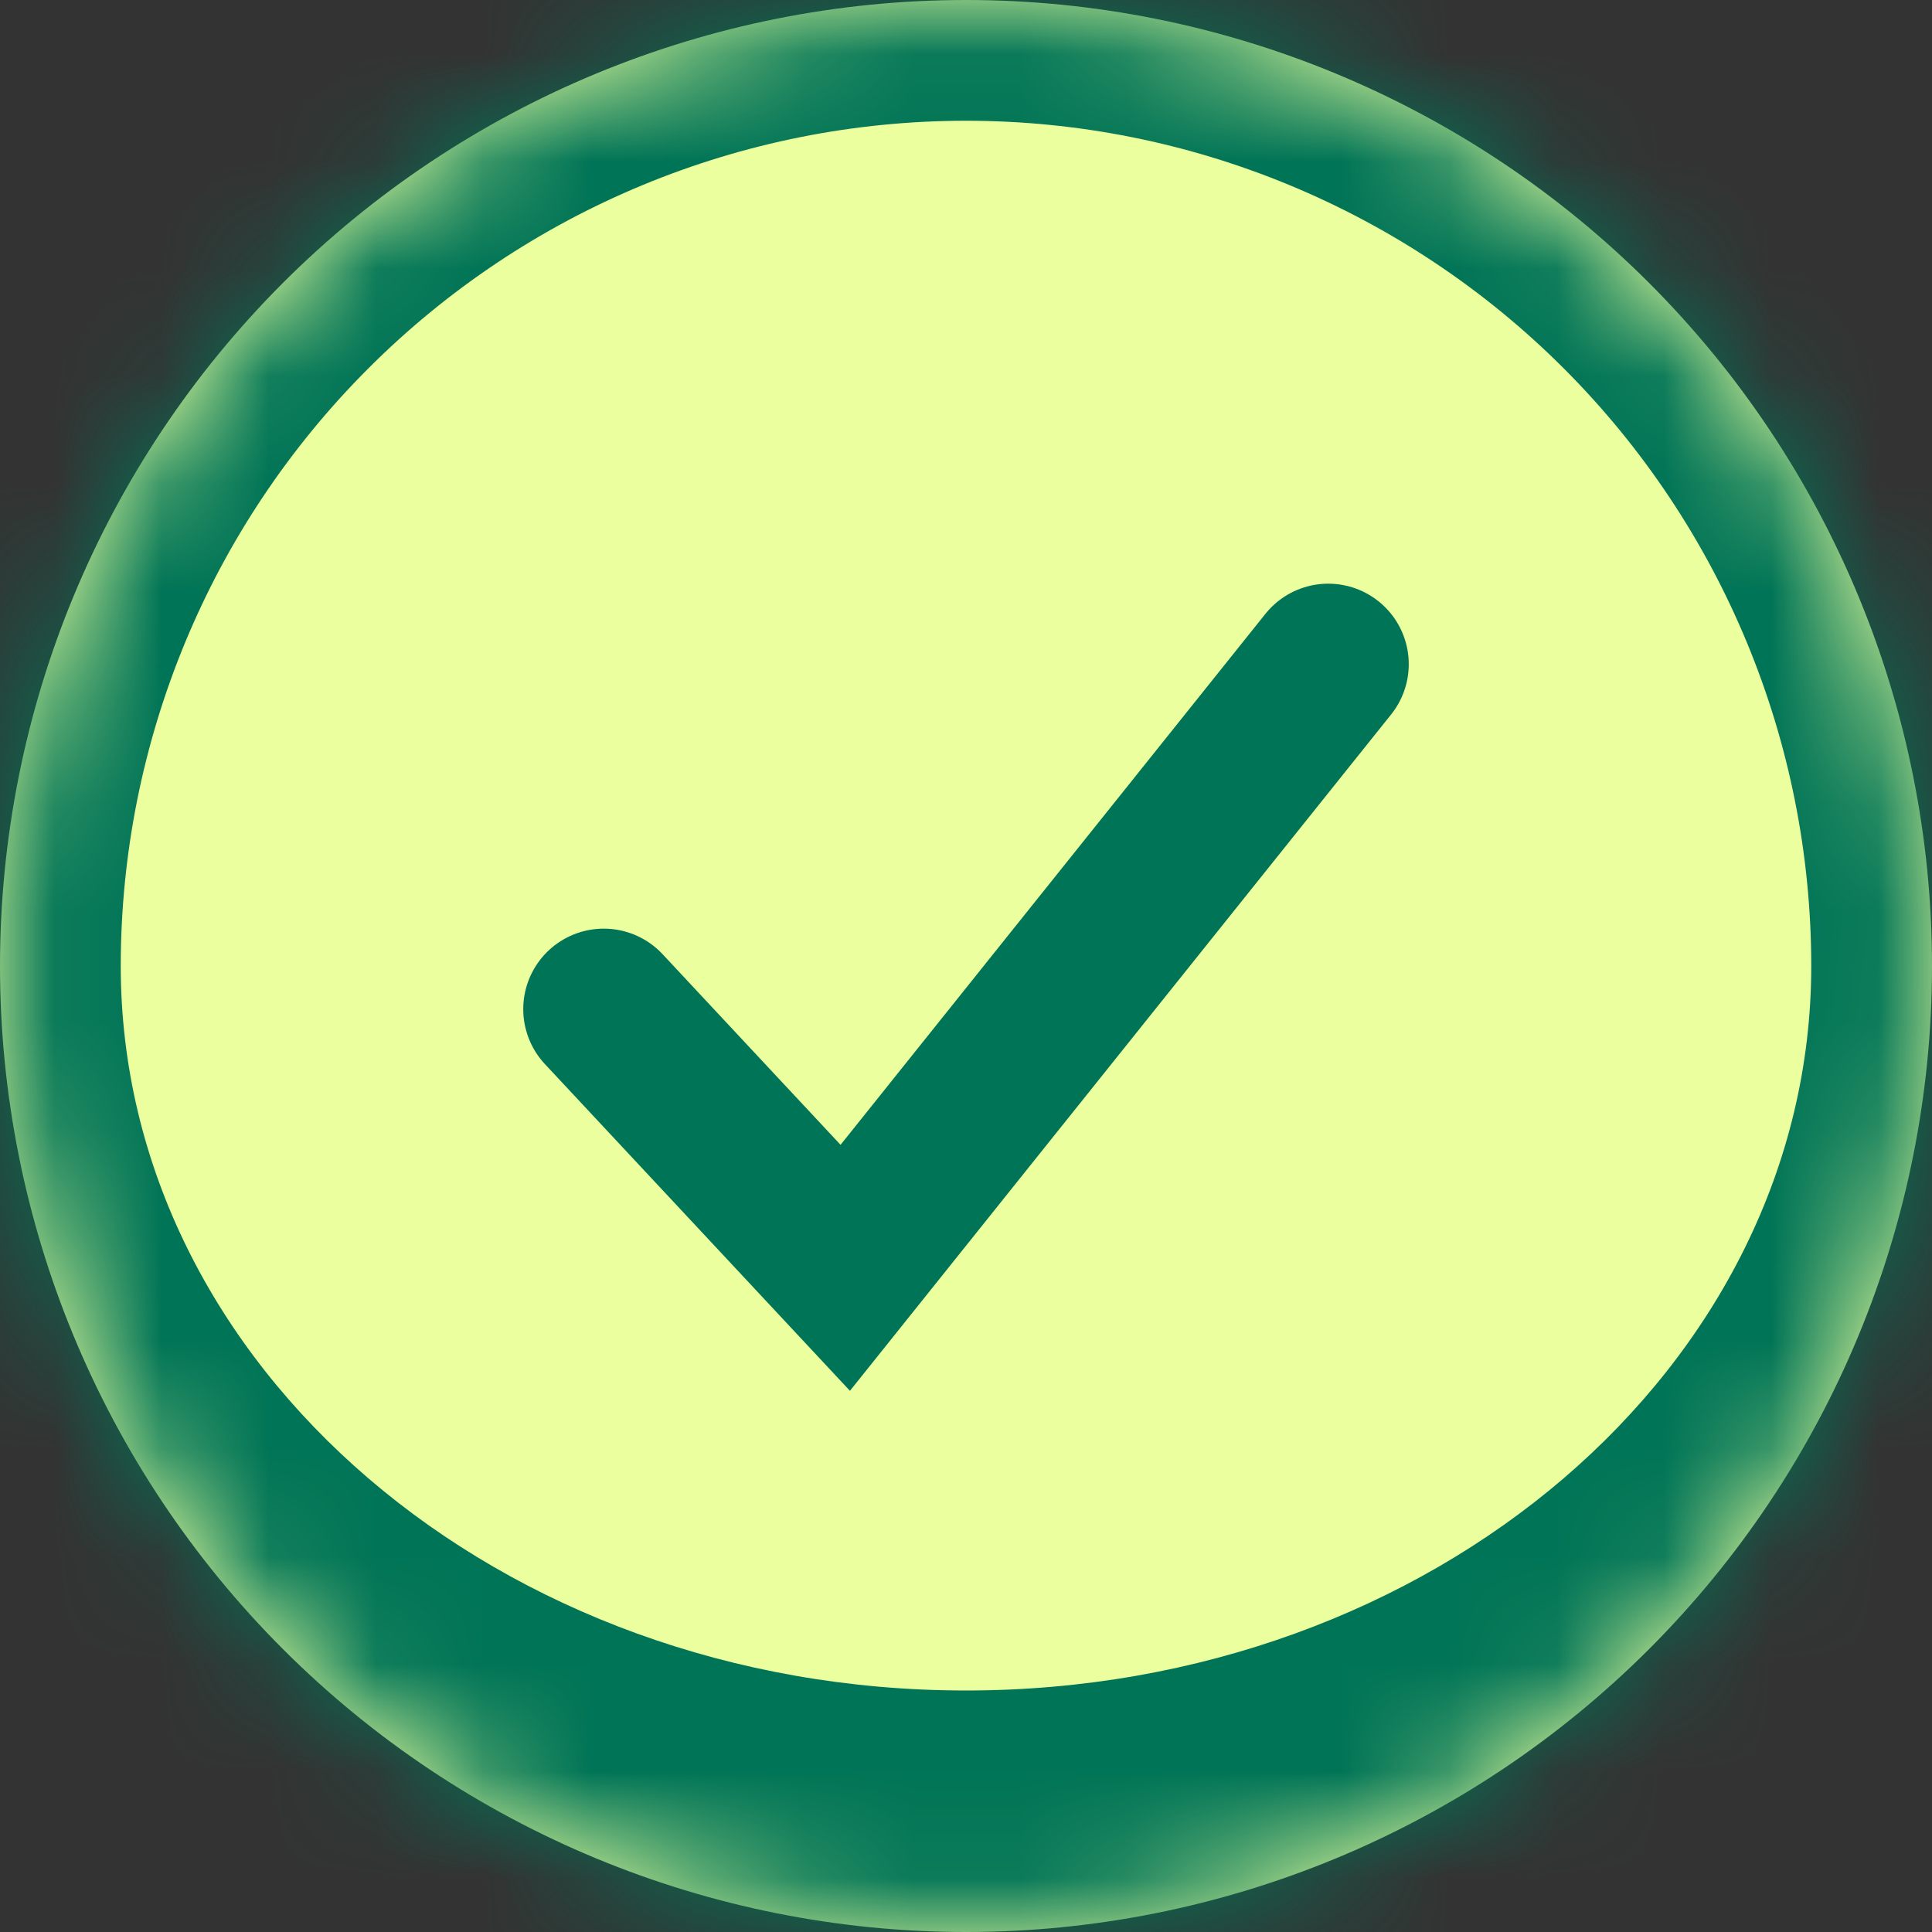 <svg xmlns="http://www.w3.org/2000/svg" width="18" height="18" viewBox="0 0 18 18" fill="none"><rect x="0" y="0" width="18" height="18" fill="#333333" stroke="none"/><g clip-path="url(#clip0_4903_29227)"><path d="M0 9C0 6.613 0.948 4.324 2.636 2.636C4.324 0.948 6.613 0 9 0C11.387 0 13.676 0.948 15.364 2.636C17.052 4.324 18 6.613 18 9C18 11.387 17.052 13.676 15.364 15.364C13.676 17.052 11.387 18 9 18C6.613 18 4.324 17.052 2.636 15.364C0.948 13.676 0 11.387 0 9Z" fill="#EBFF9E"></path><path d="M12.375 6.188L7.875 11.812L5.625 9.402" stroke="#007456" stroke-width="1.5" stroke-linecap="round"></path><mask id="mask0_4903_29227" style="mask-type:alpha" maskUnits="userSpaceOnUse" x="0" y="0" width="18" height="18"><path d="M0 9C0 6.613 0.948 4.324 2.636 2.636C4.324 0.948 6.613 0 9 0C11.387 0 13.676 0.948 15.364 2.636C17.052 4.324 18 6.613 18 9C18 11.387 17.052 13.676 15.364 15.364C13.676 17.052 11.387 18 9 18C6.613 18 4.324 17.052 2.636 15.364C0.948 13.676 0 11.387 0 9Z" fill="#85EFAC"></path></mask><g mask="url(#mask0_4903_29227)"><path d="M-1.125 9C-1.125 6.315 -0.058 3.739 1.841 1.841C3.739 -0.058 6.315 -1.125 9 -1.125C11.685 -1.125 14.261 -0.058 16.16 1.841C18.058 3.739 19.125 6.315 19.125 9H16.875C16.875 6.911 16.045 4.908 14.569 3.432C13.092 1.955 11.089 1.125 9 1.125C6.911 1.125 4.908 1.955 3.432 3.432C1.955 4.908 1.125 6.911 1.125 9H-1.125ZM19.125 10.125C19.125 12.81 18.058 15.386 16.16 17.285C14.261 19.183 11.685 20.25 9 20.25C6.315 20.25 3.739 19.183 1.841 17.285C-0.058 15.386 -1.125 12.81 -1.125 10.125L1.125 9C1.125 12.728 4.651 15.75 9 15.75C13.349 15.75 16.875 12.728 16.875 9L19.125 10.125ZM9 20.25C6.315 20.25 3.739 19.183 1.841 17.285C-0.058 15.386 -1.125 12.81 -1.125 10.125V9C-1.125 6.315 -0.058 3.739 1.841 1.841C3.739 -0.058 6.315 -1.125 9 -1.125V1.125C6.911 1.125 4.908 1.955 3.432 3.432C1.955 4.908 1.125 6.911 1.125 9C1.125 12.728 4.651 15.75 9 15.75V20.25ZM9 -1.125C11.685 -1.125 14.261 -0.058 16.16 1.841C18.058 3.739 19.125 6.315 19.125 9V10.125C19.125 12.81 18.058 15.386 16.16 17.285C14.261 19.183 11.685 20.25 9 20.25V15.75C13.349 15.75 16.875 12.728 16.875 9C16.875 6.911 16.045 4.908 14.569 3.432C13.092 1.955 11.089 1.125 9 1.125V-1.125Z" fill="#007456"></path></g></g><defs><clipPath id="clip0_4903_29227"><rect width="18" height="18" fill="white"></rect></clipPath></defs></svg>